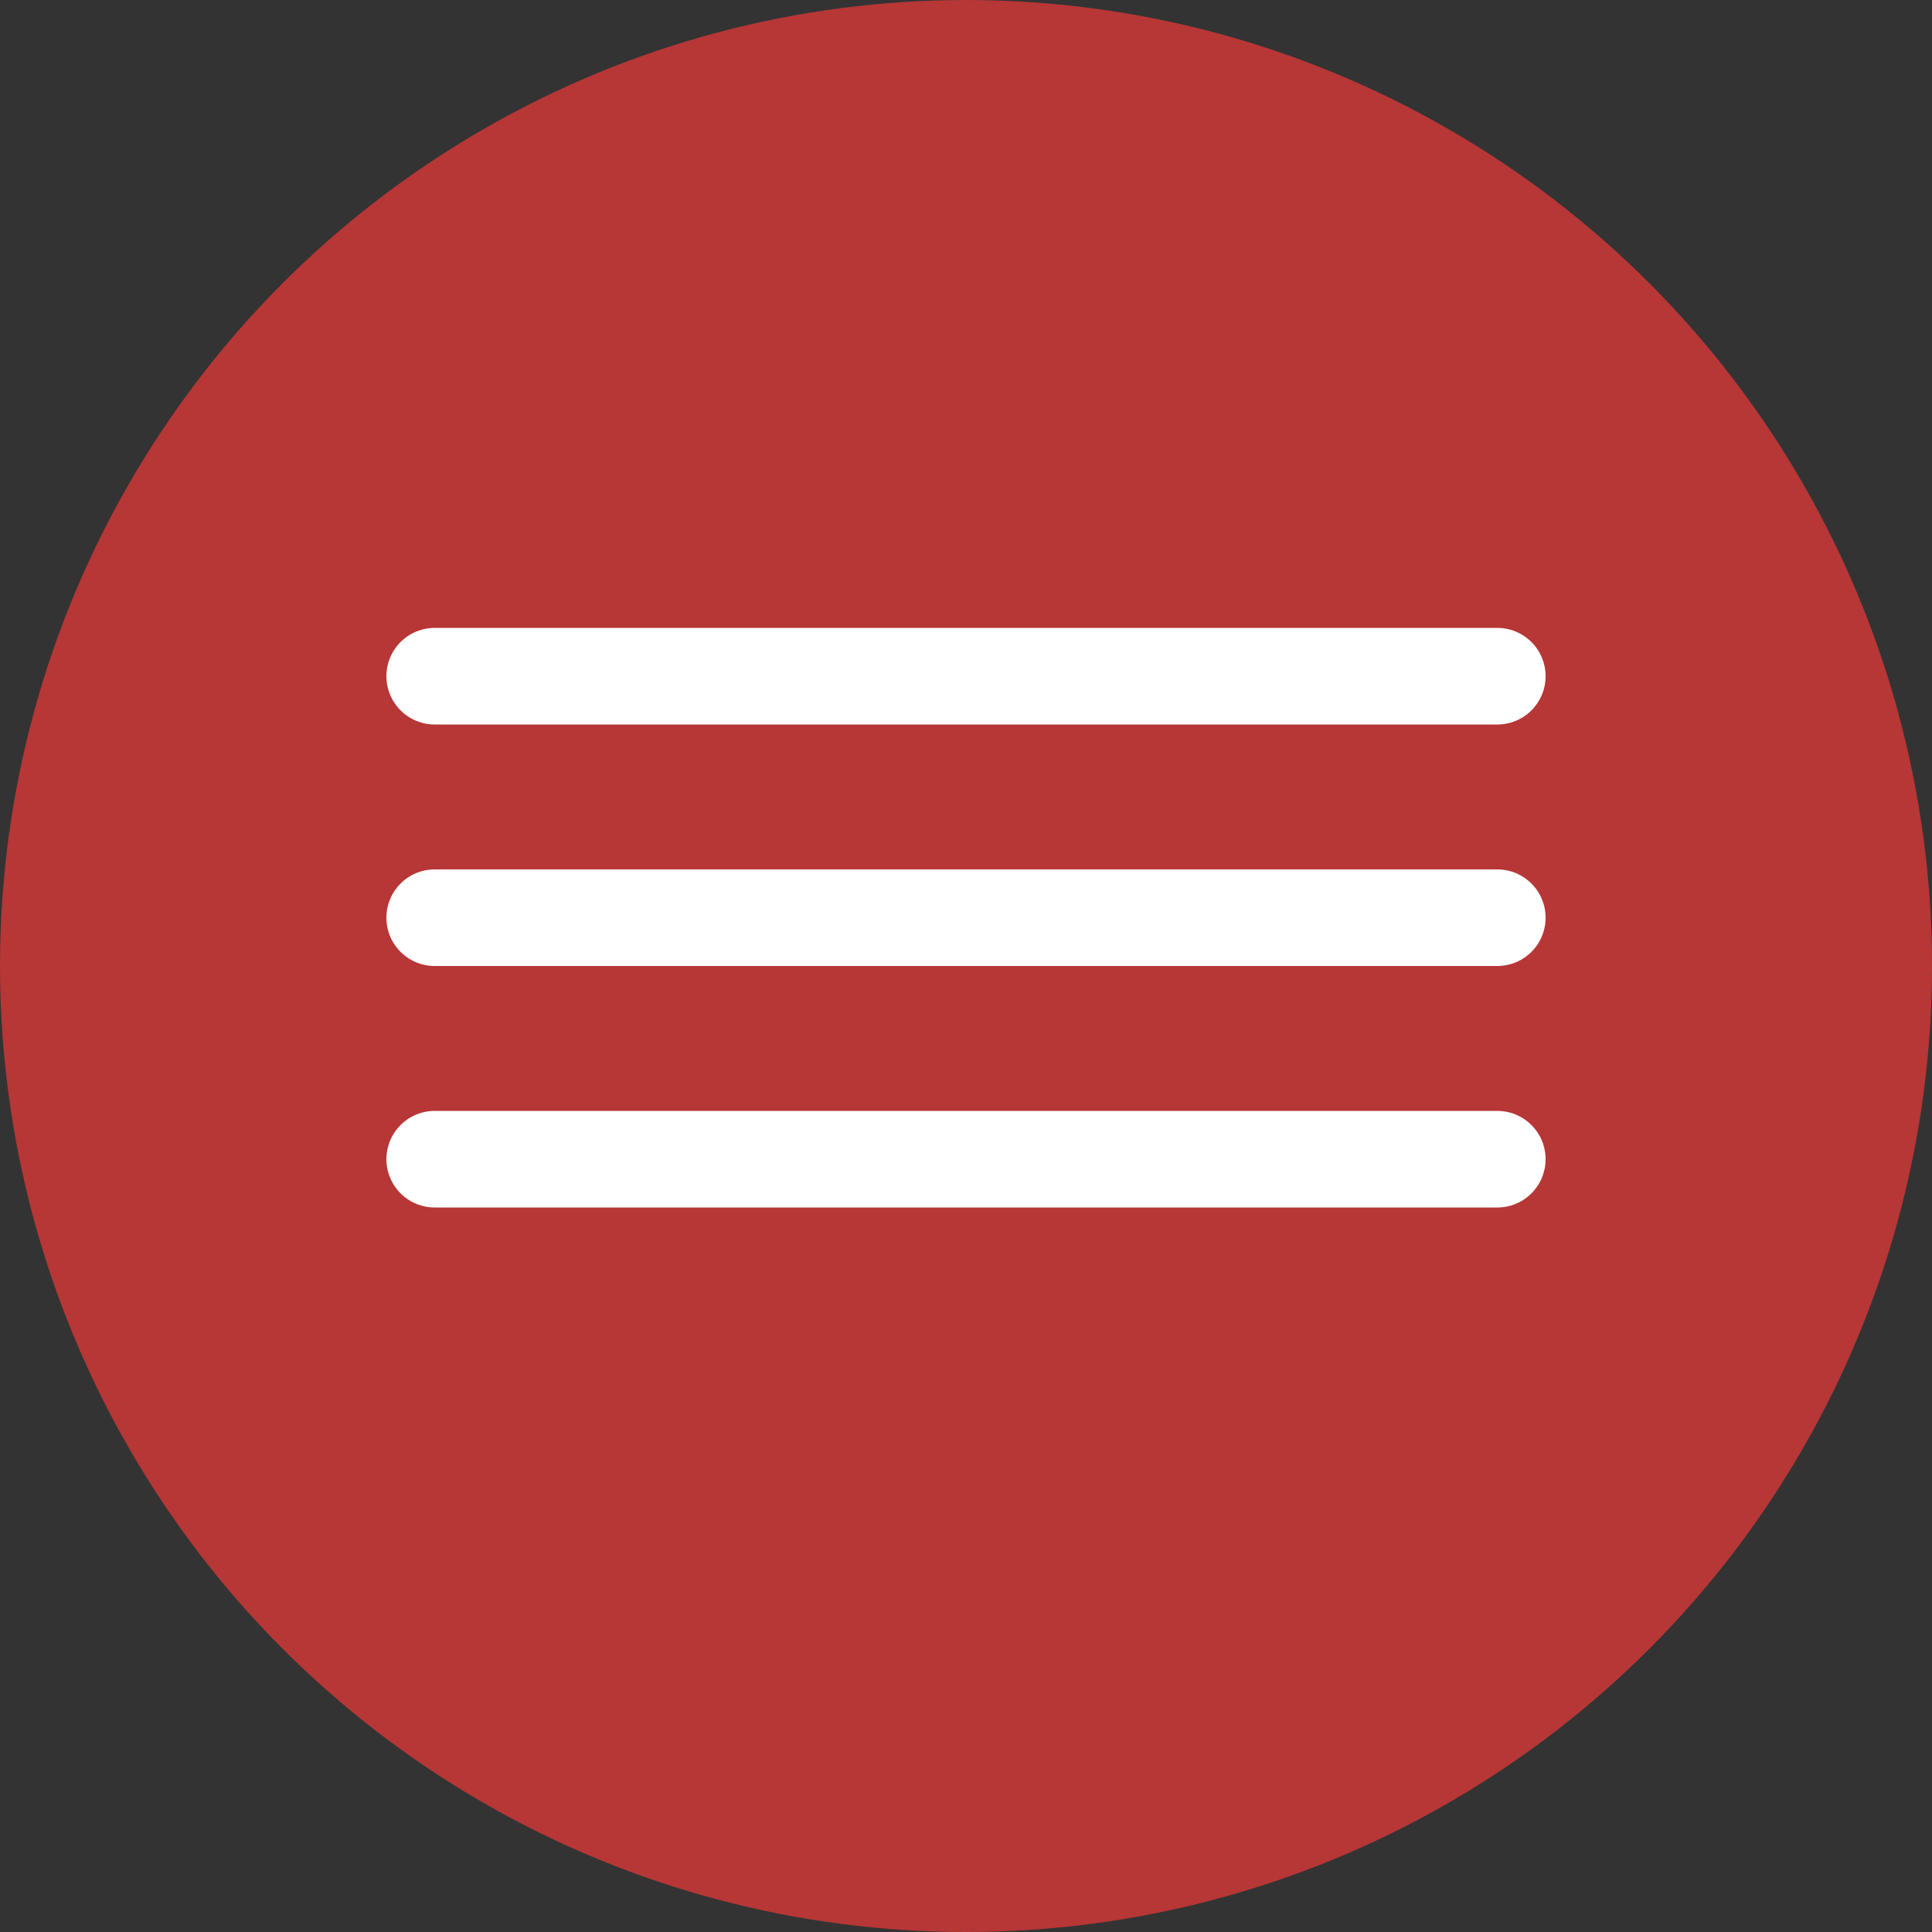 <svg width="40" height="40" viewBox="0 0 40 40" fill="none" xmlns="http://www.w3.org/2000/svg">
<rect x="0" y="0" width="40" height="40" fill="#333333" stroke="none"/>
<circle opacity="0.8" cx="20" cy="20" r="20" fill="#D83838"/>
<line x1="9" y1="14" x2="31" y2="14" stroke="white" stroke-width="2" stroke-linecap="round"/>
<line x1="9" y1="19" x2="31" y2="19" stroke="white" stroke-width="2" stroke-linecap="round"/>
<line x1="9" y1="24" x2="31" y2="24" stroke="white" stroke-width="2" stroke-linecap="round"/>
</svg>
